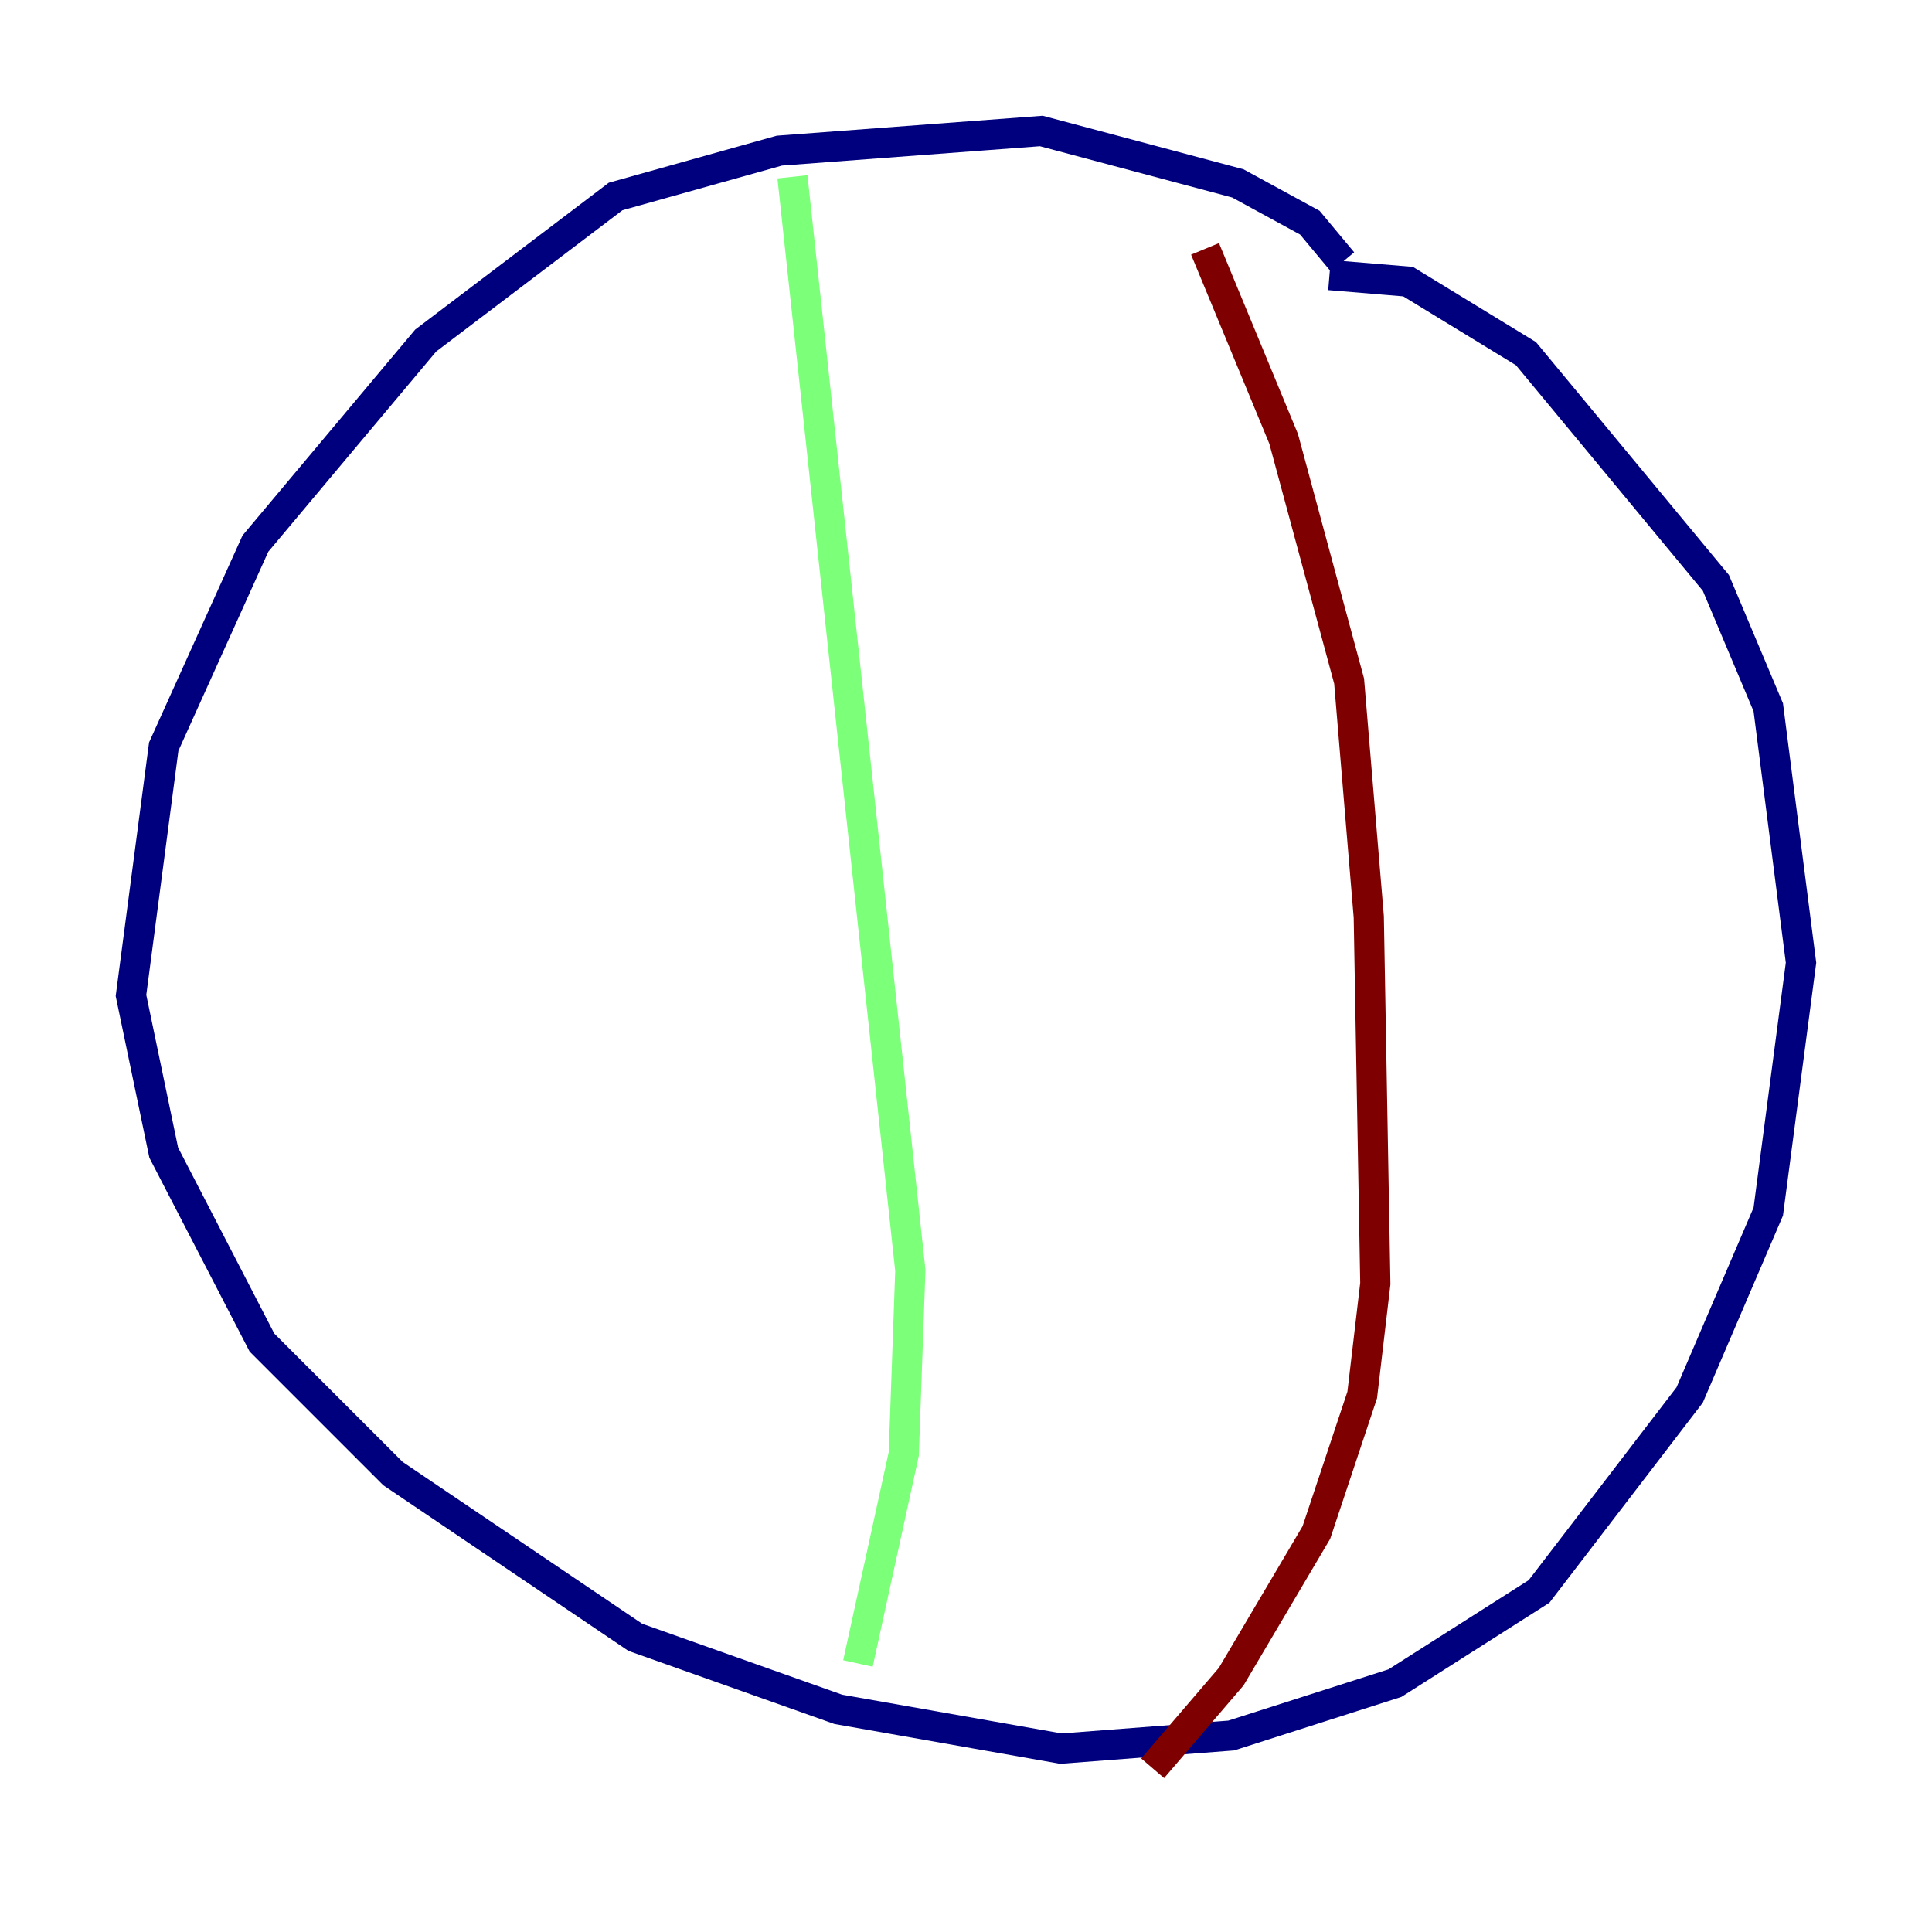 <?xml version="1.0" encoding="utf-8" ?>
<svg baseProfile="tiny" height="128" version="1.2" viewBox="0,0,128,128" width="128" xmlns="http://www.w3.org/2000/svg" xmlns:ev="http://www.w3.org/2001/xml-events" xmlns:xlink="http://www.w3.org/1999/xlink"><defs /><polyline fill="none" points="88.949,17.356 86.78,14.752 82.007,12.149 68.99,8.678 51.634,9.98 40.786,13.017 28.203,22.563 16.922,36.014 10.848,49.464 8.678,65.953 10.848,76.366 17.356,88.949 26.034,97.627 42.088,108.475 55.539,113.248 70.291,115.851 81.573,114.983 92.42,111.512 101.966,105.437 111.946,92.42 117.153,80.271 119.322,63.783 117.153,46.861 113.681,38.617 101.098,23.43 93.288,18.658 88.081,18.224" stroke="#00007f" stroke-width="2" /><polyline fill="none" points="52.502,11.715 60.312,84.176 59.878,96.325 56.841,110.21" stroke="#7cff79" stroke-width="2" /><polyline fill="none" points="79.837,16.488 85.044,29.071 89.383,45.125 90.685,60.746 91.119,85.044 90.251,92.42 87.214,101.532 81.573,111.078 76.366,117.153" stroke="#7f0000" stroke-width="2" /></svg>
